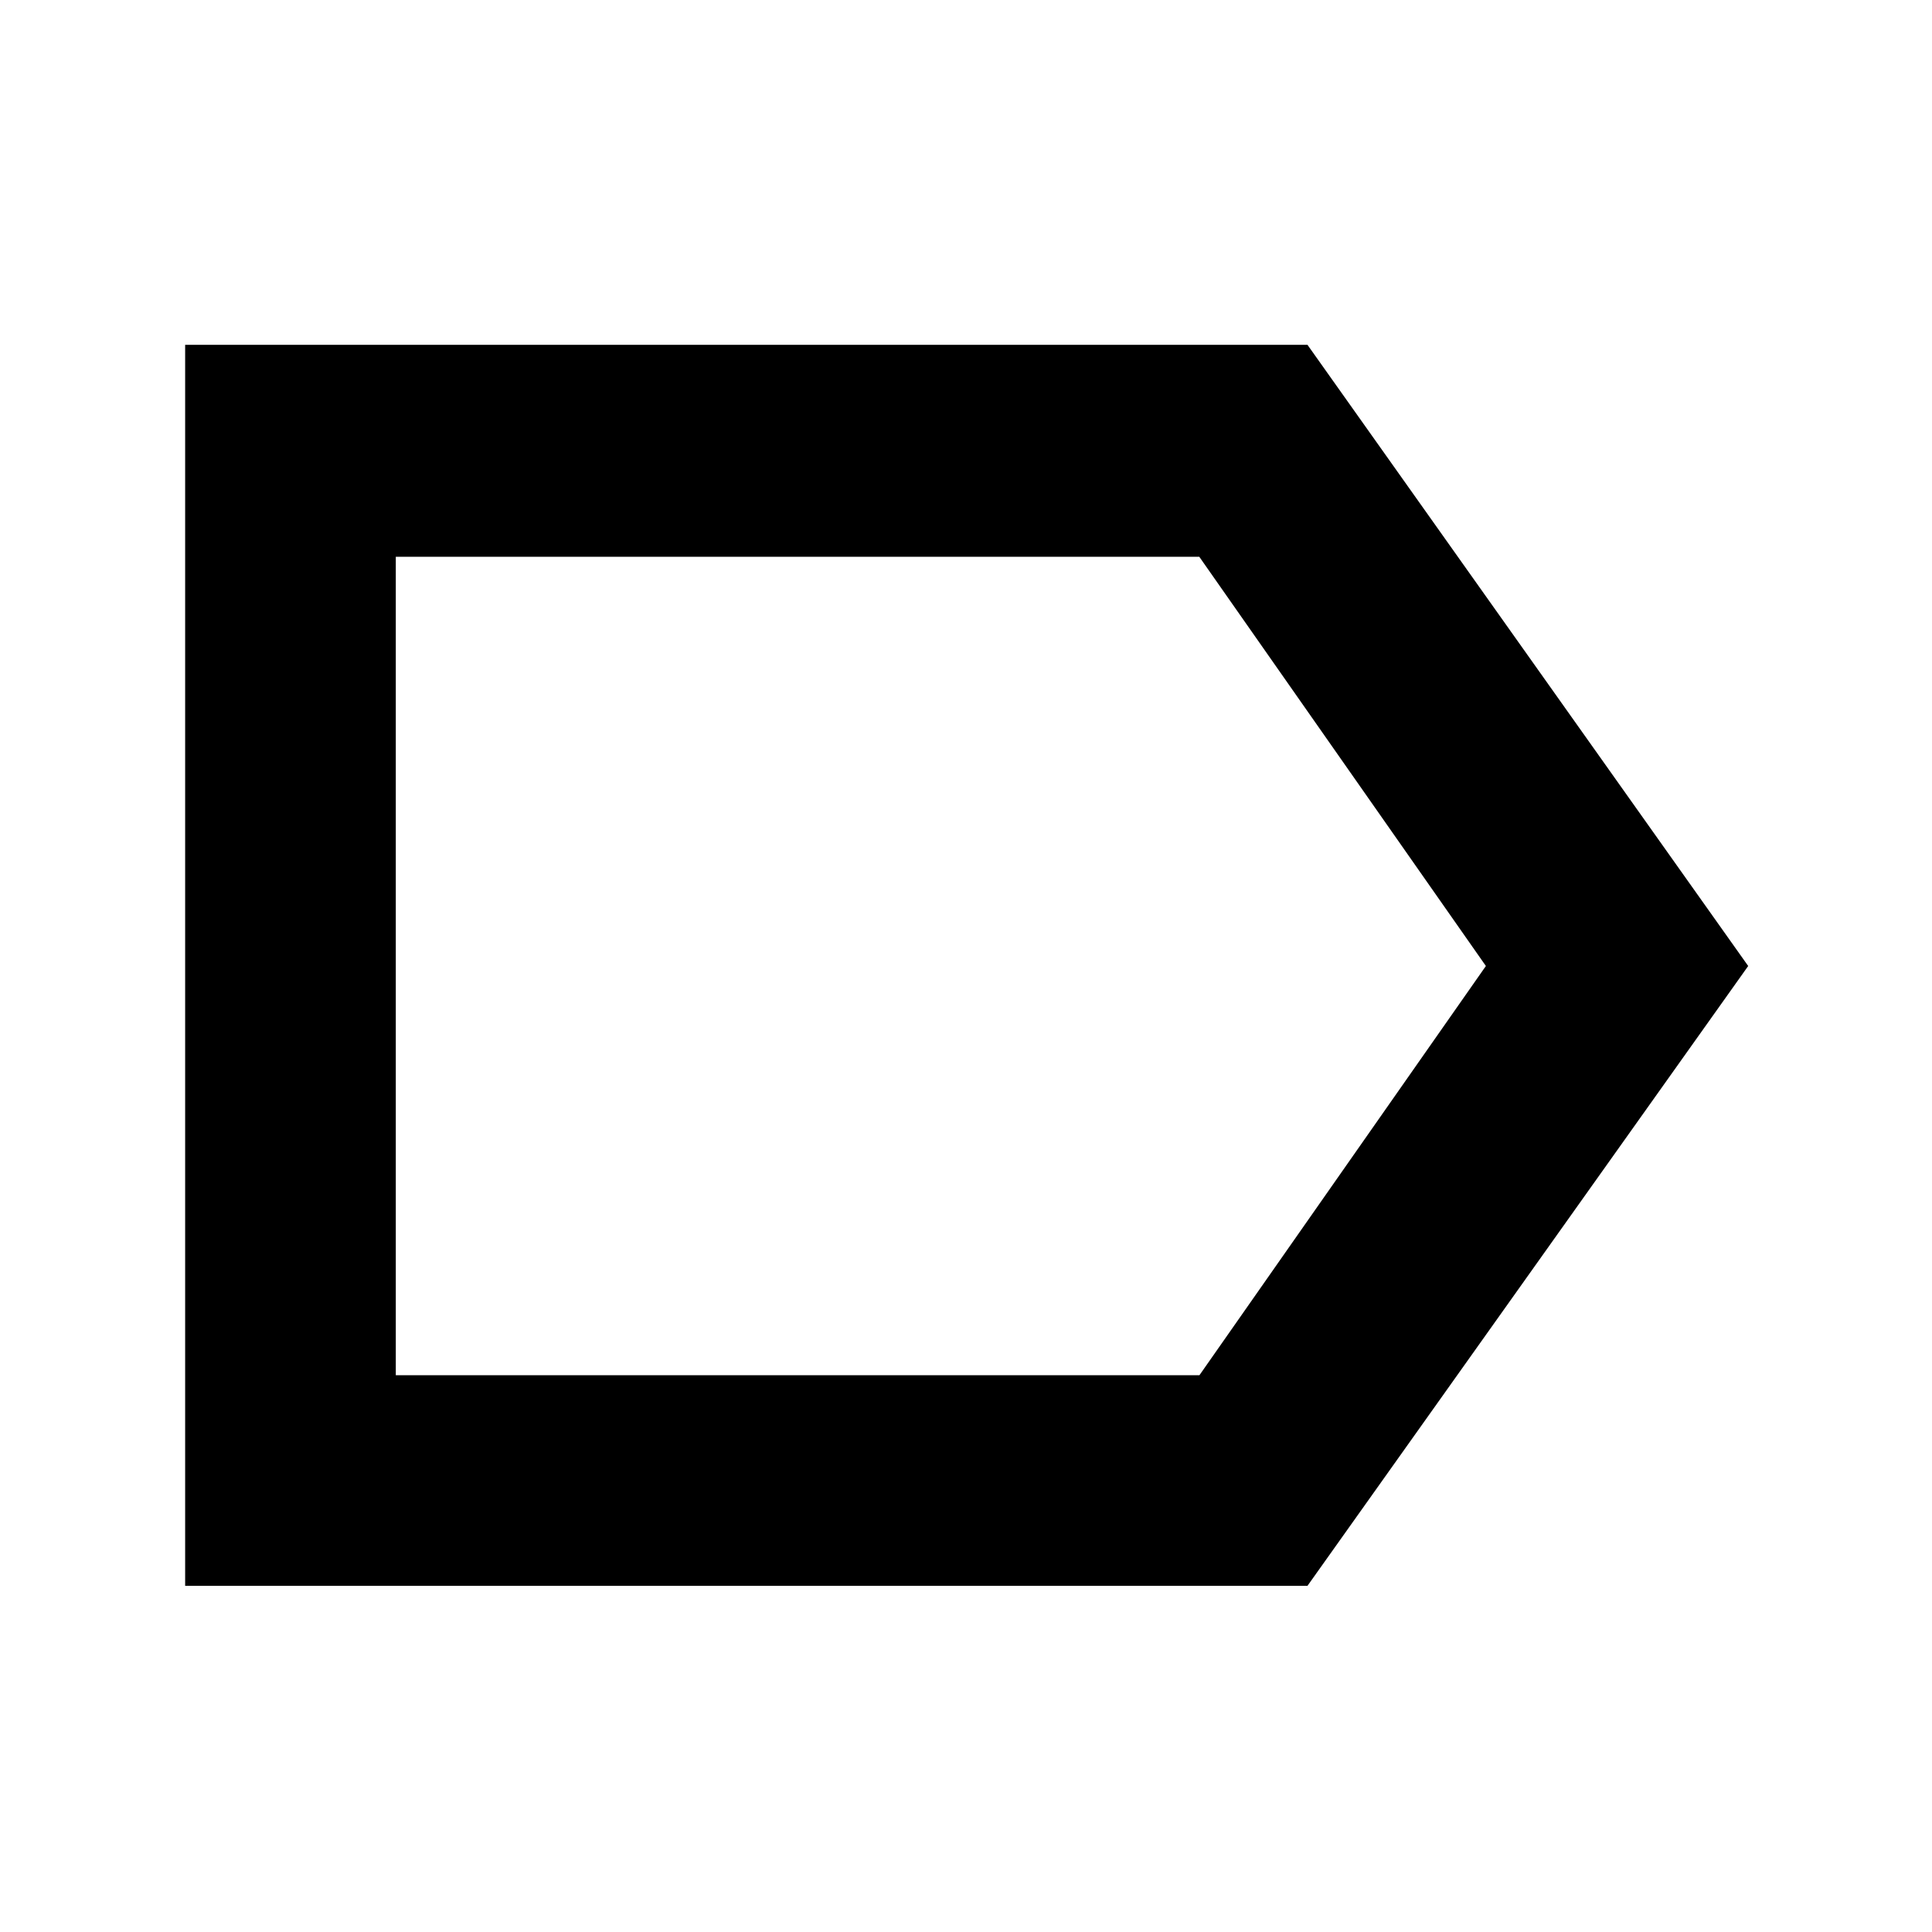 <svg xmlns="http://www.w3.org/2000/svg" height="40" viewBox="0 -960 960 960" width="40"><path d="m868.67-480-219 308H92v-616.67h557.67l219 308.67Zm-130.34 0-142.4-203.33H196.67v406.66H596L738.33-480Zm-541.66 0v203.33-406.66V-480Z"/></svg>